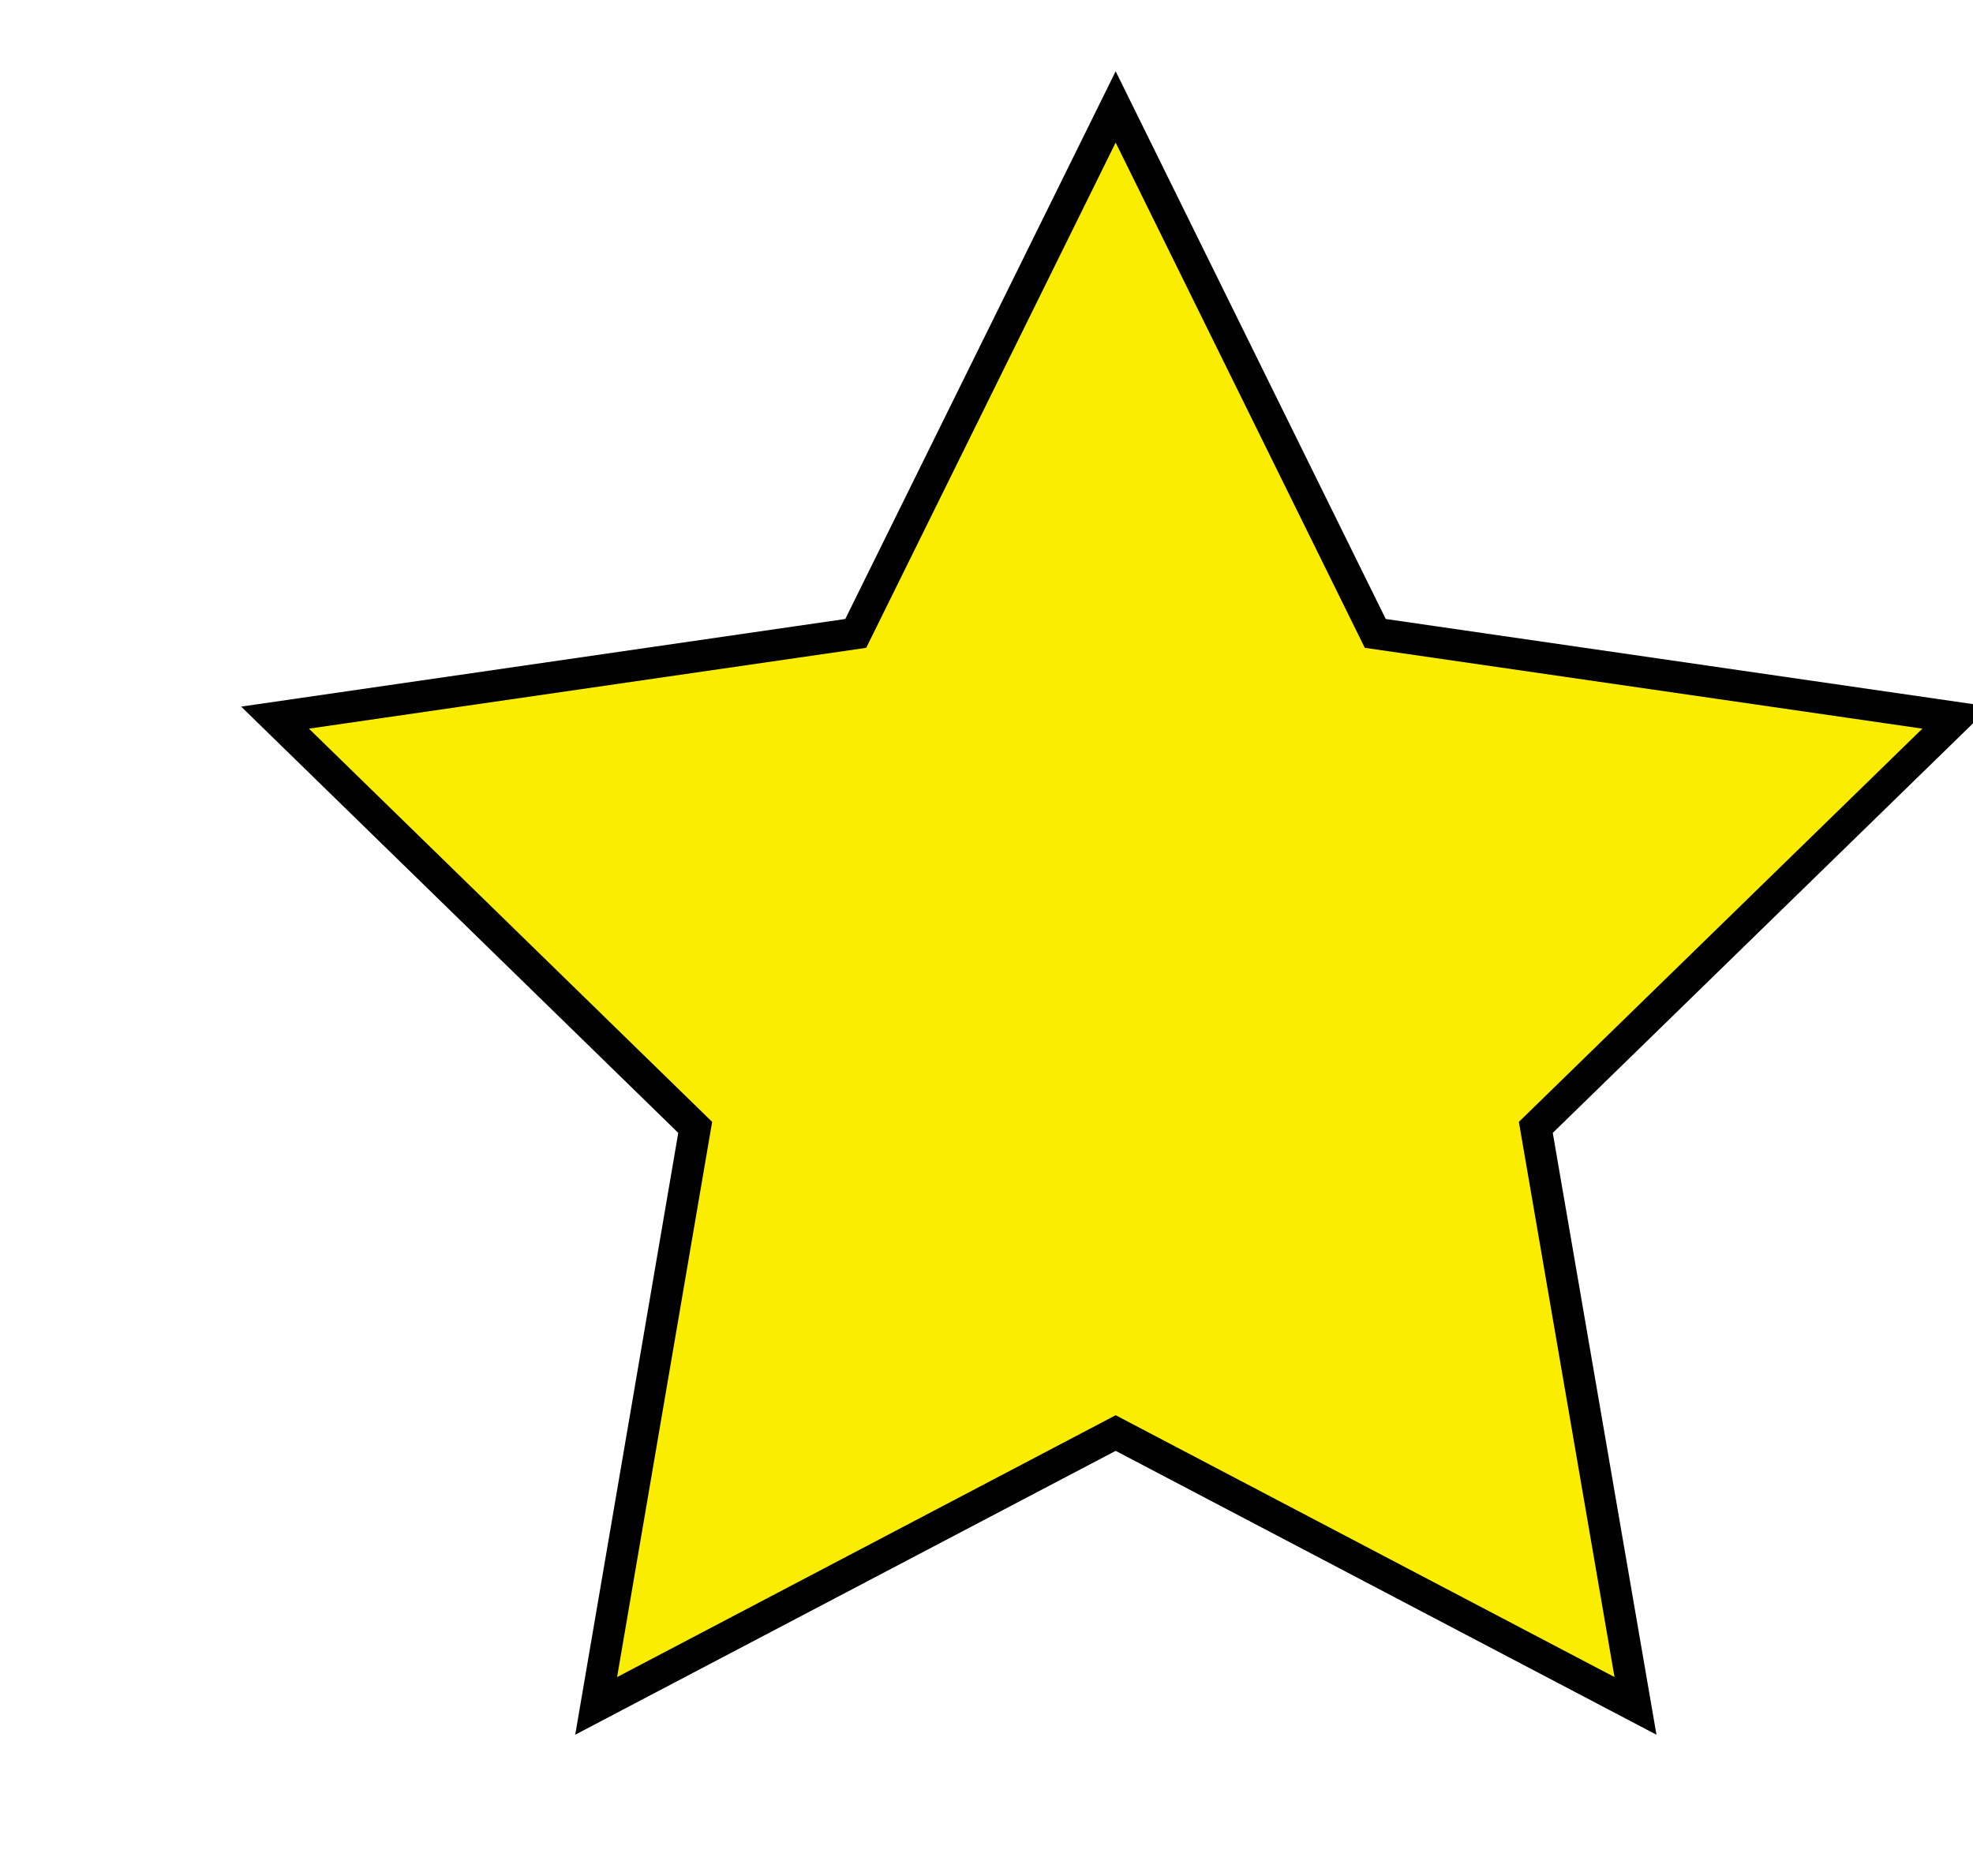 <?xml version="1.0" encoding="utf-8"?>
<!-- Generator: Adobe Illustrator 26.2.1, SVG Export Plug-In . SVG Version: 6.00 Build 0)  -->
<svg version="1.1" id="Ebene_1" xmlns="http://www.w3.org/2000/svg" xmlns:xlink="http://www.w3.org/1999/xlink" x="0px" y="0px"
	 viewBox="0 0 625.5 594.8" style="enable-background:new 0 0 625.5 594.8;" xml:space="preserve">
<style type="text/css">
	.st0{fill:#FBED00;stroke:#000000;stroke-width:10;stroke-miterlimit:10;}
</style>
<polygon class="st0" points="353.7,33.9 436,200.8 620.2,227.5 486.9,357.4 518.5,540.8 353.7,454.3 189,540.8 220.4,357.4 
	87.2,227.5 271.3,200.8 "/>
</svg>
